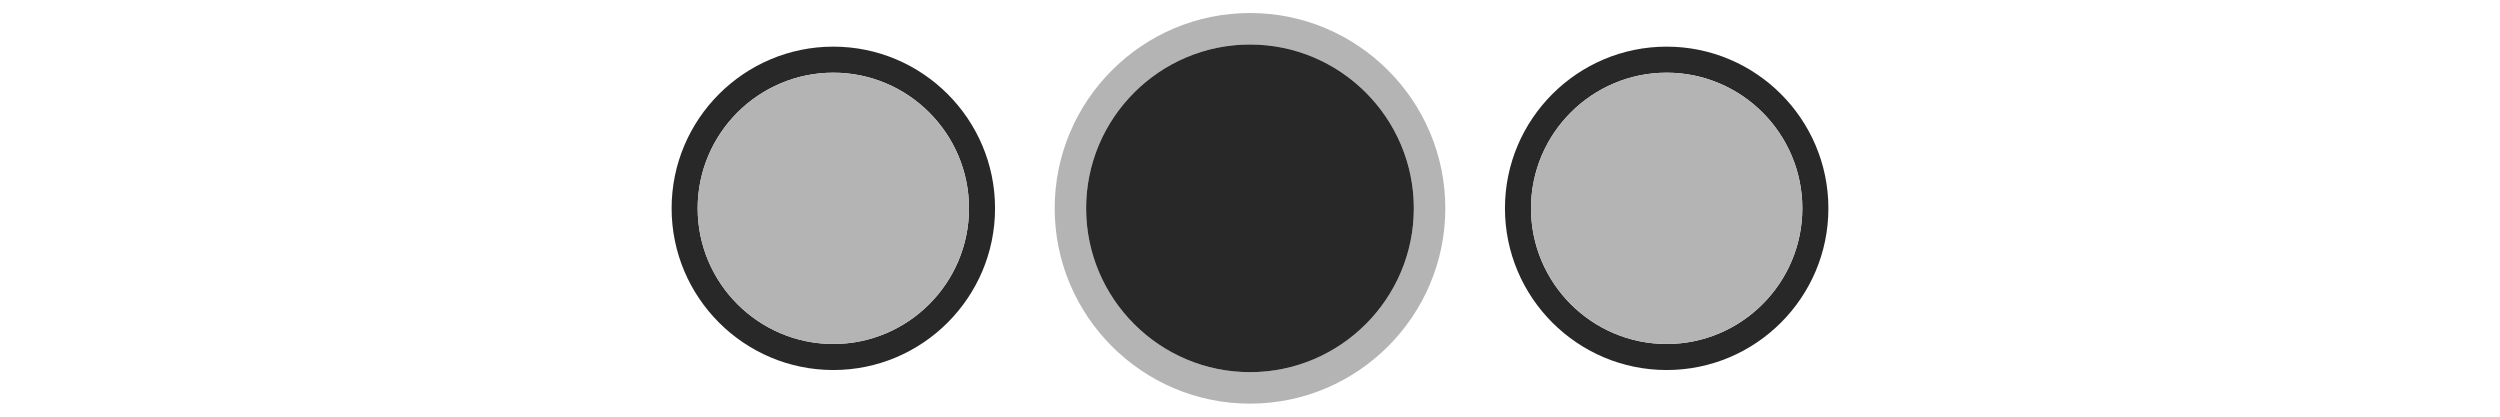 <?xml version="1.0" encoding="UTF-8"?>
<svg xmlns="http://www.w3.org/2000/svg" xmlns:xlink="http://www.w3.org/1999/xlink" contentScriptType="text/ecmascript" width="96" baseProfile="tiny" zoomAndPan="magnify" contentStyleType="text/css" viewBox="0 0 96 16" height="16" preserveAspectRatio="xMidYMid meet" version="1.0">
    <rect width="96" fill="none" height="16"/>
    <path fill="#282828" d="M 64.0 2.791 C 66.872 2.791 69.21 5.129 69.21 8.0 C 69.21 10.871 66.872 13.209 64.0 13.209 C 61.128 13.209 58.79 10.871 58.79 8.0 C 58.79 5.129 61.128 2.791 64.0 2.791 M 64.0 1.791 C 60.576 1.791 57.79 4.576 57.79 8.0 C 57.79 11.424 60.576 14.209 64.0 14.209 C 67.424 14.209 70.21 11.424 70.21 8.0 C 70.21 4.576 67.424 1.791 64.0 1.791 L 64.0 1.791 z "/>
    <path fill="#b4b4b4" d="M 64.0 13.209 C 61.128 13.209 58.79 10.871 58.79 8.0 C 58.79 5.129 61.128 2.791 64.0 2.791 C 66.872 2.791 69.21 5.129 69.21 8.0 C 69.21 10.871 66.872 13.209 64.0 13.209 L 64.0 13.209 z "/>
    <path fill="#282828" d="M 32.0 2.791 C 34.872 2.791 37.21 5.129 37.21 8.0 C 37.21 10.871 34.872 13.209 32.0 13.209 C 29.128 13.209 26.79 10.871 26.79 8.0 C 26.79 5.129 29.128 2.791 32.0 2.791 M 32.0 1.791 C 28.576 1.791 25.79 4.576 25.79 8.0 C 25.79 11.424 28.576 14.209 32.0 14.209 C 35.424 14.209 38.21 11.424 38.21 8.0 C 38.21 4.576 35.424 1.791 32.0 1.791 L 32.0 1.791 z "/>
    <path fill="#b4b4b4" d="M 32.0 13.209 C 29.128 13.209 26.79 10.871 26.79 8.0 C 26.79 5.129 29.128 2.791 32.0 2.791 C 34.872 2.791 37.21 5.129 37.21 8.0 C 37.21 10.871 34.872 13.209 32.0 13.209 L 32.0 13.209 z "/>
    <path fill="#b4b4b4" d="M 48.0 1.709 C 51.469 1.709 54.291 4.531 54.291 8.0 C 54.291 11.469 51.469 14.291 48.0 14.291 C 44.53 14.291 41.707 11.469 41.707 8.0 C 41.707 4.531 44.53 1.709 48.0 1.709 M 48.0 0.5 C 43.864 0.5 40.5 3.863 40.5 8.0 C 40.5 12.135 43.864 15.5 48.0 15.5 C 52.135 15.5 55.5 12.135 55.5 8.0 C 55.5 3.863 52.135 0.5 48.0 0.5 L 48.0 0.5 z "/>
    <path fill="#282828" d="M 48.0 14.291 C 44.53 14.291 41.707 11.469 41.707 8.0 C 41.707 4.531 44.53 1.709 48.0 1.709 C 51.469 1.709 54.291 4.531 54.291 8.0 C 54.291 11.469 51.469 14.291 48.0 14.291 L 48.0 14.291 z "/>
</svg>
